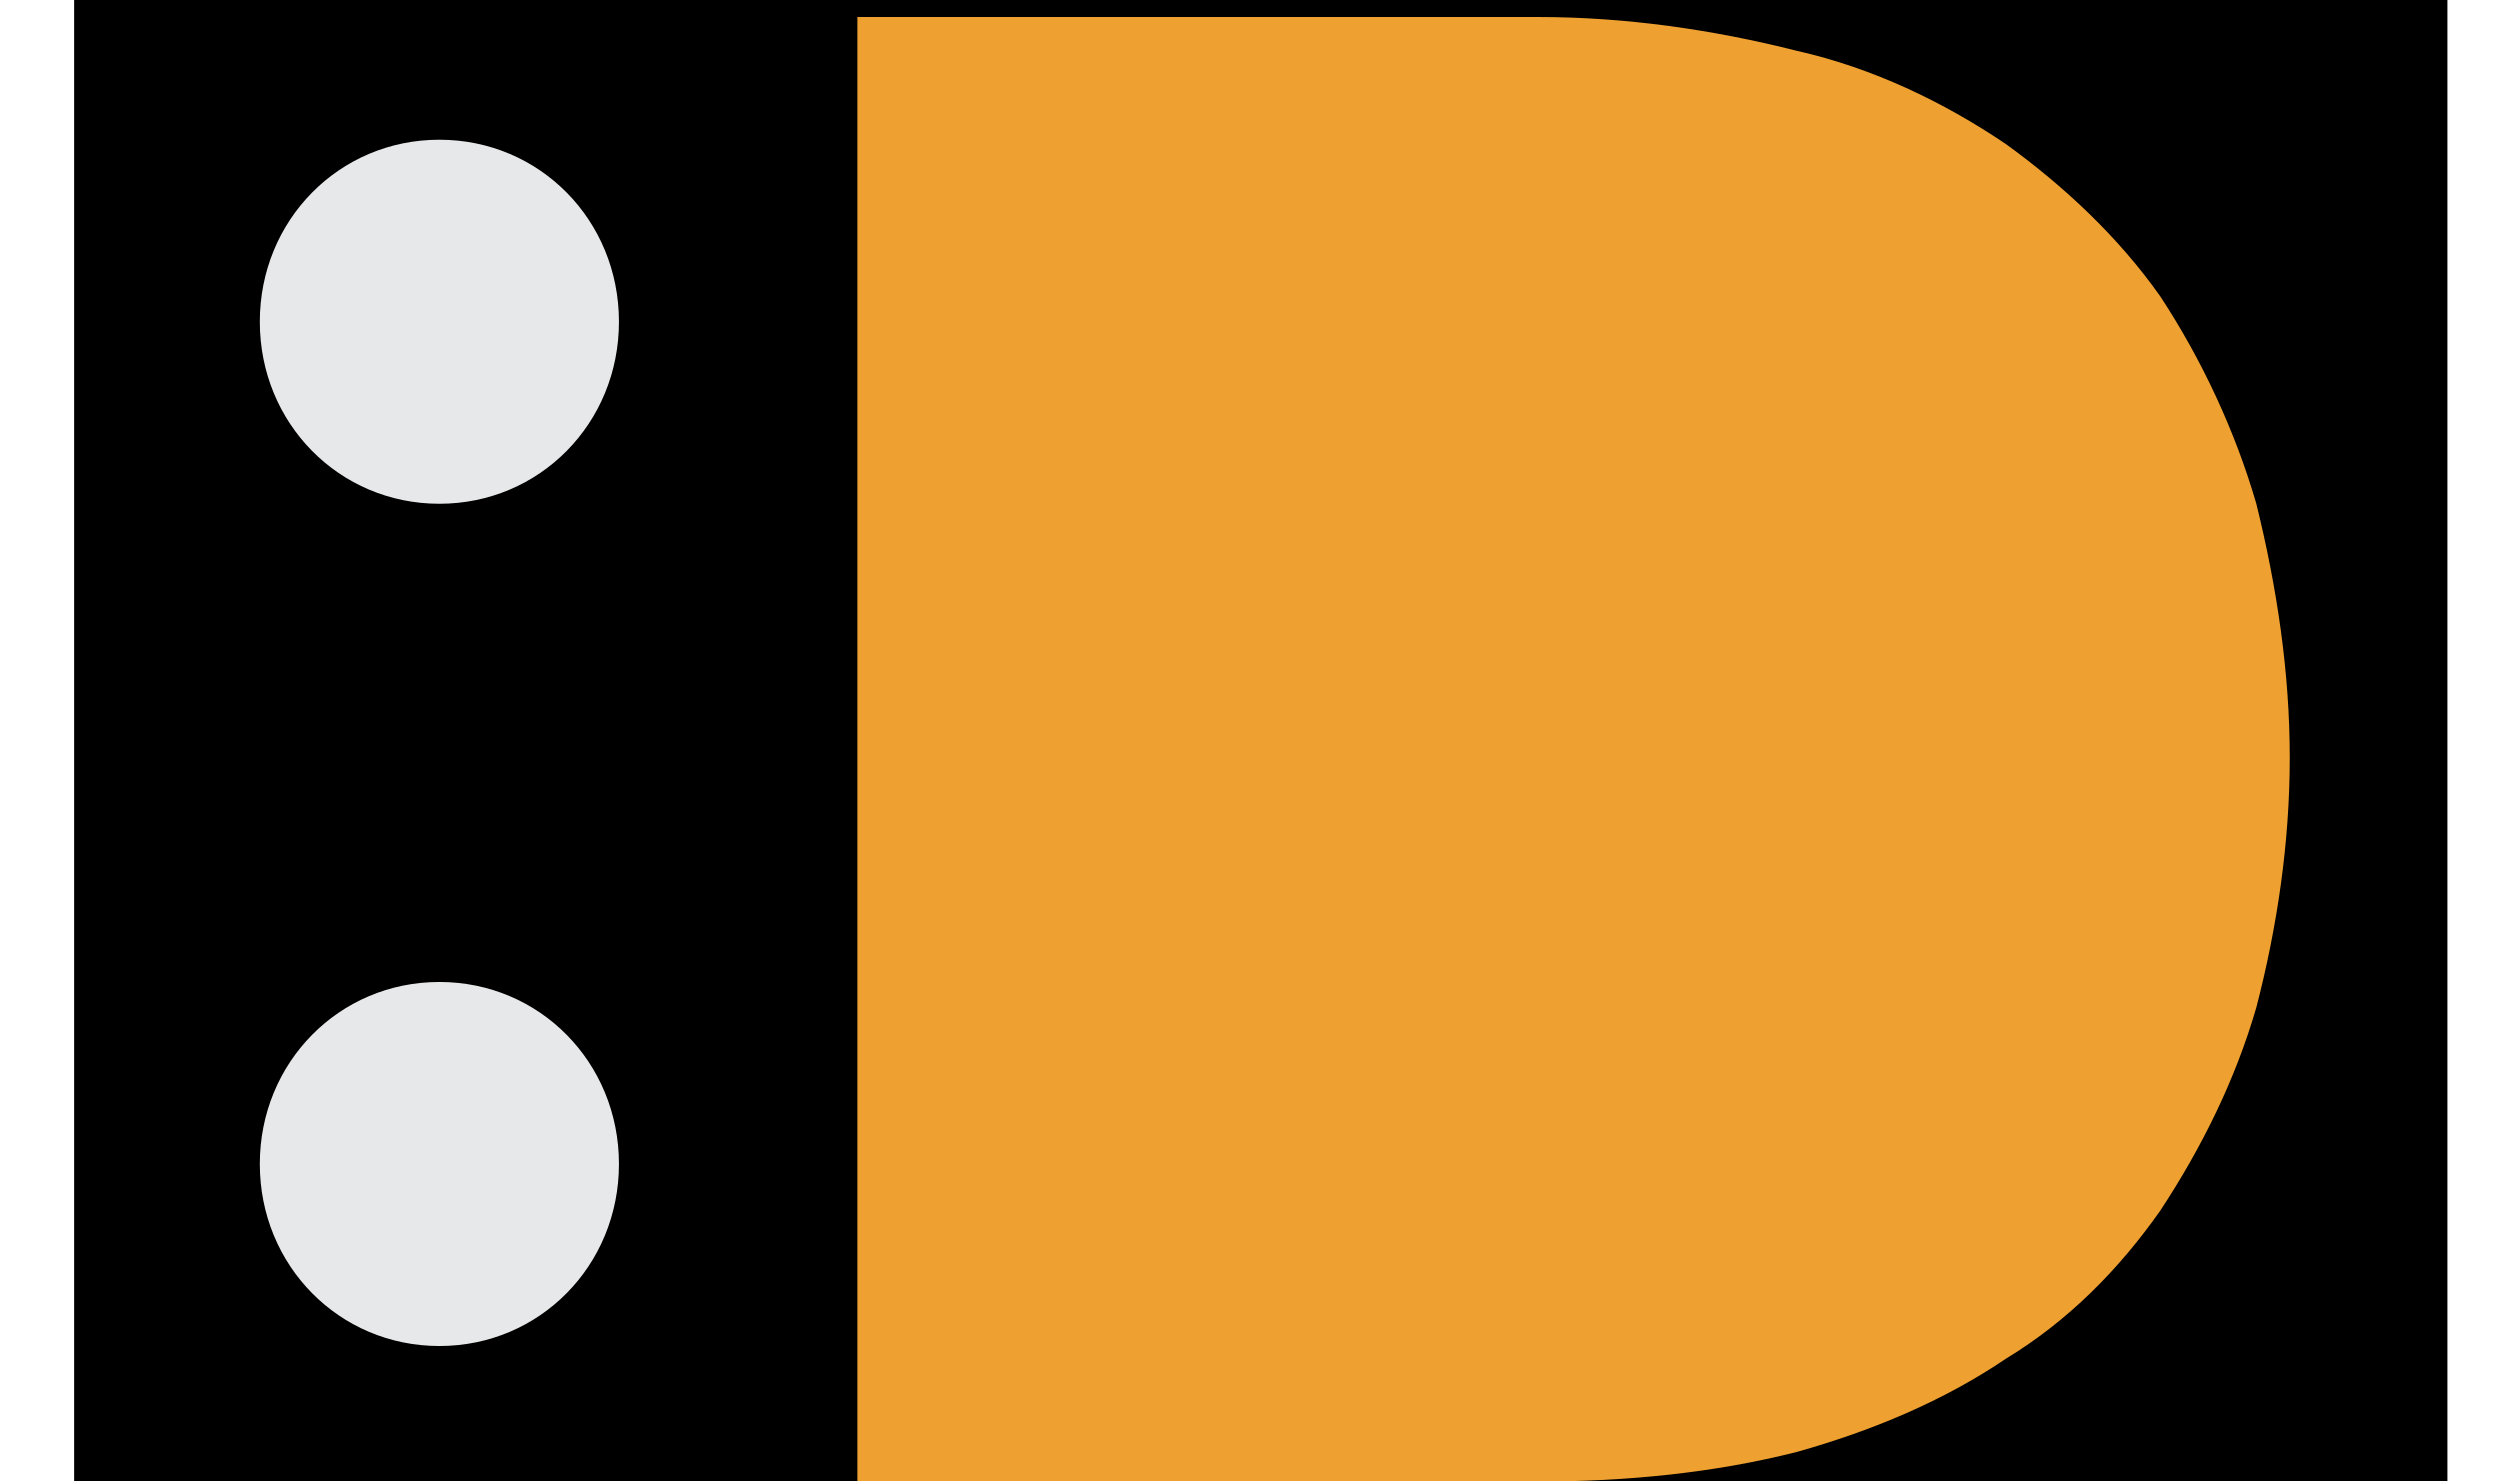 <svg width="81" height="48" viewBox="0 0 81 48" fill="none" xmlns="http://www.w3.org/2000/svg">
<g clip-path="url(#clip0_462_162)">
<rect x="2.402" y="-14.4" width="76.894" height="76.8" fill="black"/>
<path d="M73.105 16.322C72.429 13.991 71.346 11.659 69.993 9.602C68.64 7.682 66.881 6.036 64.987 4.665C62.958 3.294 60.657 2.196 58.222 1.648C55.516 0.962 52.675 0.551 49.833 0.551L27.779 0.551L27.779 48.002H49.833C52.675 48.002 55.516 47.728 58.222 47.042C60.657 46.356 62.958 45.397 64.987 44.025C67.017 42.791 68.64 41.145 69.993 39.225C71.346 37.168 72.429 34.974 73.105 32.642C73.782 30.037 74.188 27.294 74.188 24.551C74.188 21.808 73.782 19.065 73.105 16.322Z" fill="#EEA030"/>
<path d="M14.236 4.527C10.989 4.527 8.418 7.133 8.418 10.425C8.418 13.716 10.989 16.322 14.236 16.322C17.483 16.322 20.054 13.716 20.054 10.425C20.054 7.133 17.483 4.527 14.236 4.527Z" fill="#E7E8E9"/>
<path d="M14.236 31.816C10.989 31.816 8.418 34.422 8.418 37.714C8.418 41.005 10.989 43.611 14.236 43.611C17.483 43.611 20.054 41.005 20.054 37.714C20.054 34.422 17.483 31.816 14.236 31.816Z" fill="#E7E8E9"/>
</g>
<defs>
<clipPath id="clip0_462_162">
<rect width="80.899" height="48" fill="white"/>
</clipPath>
</defs>
</svg>
